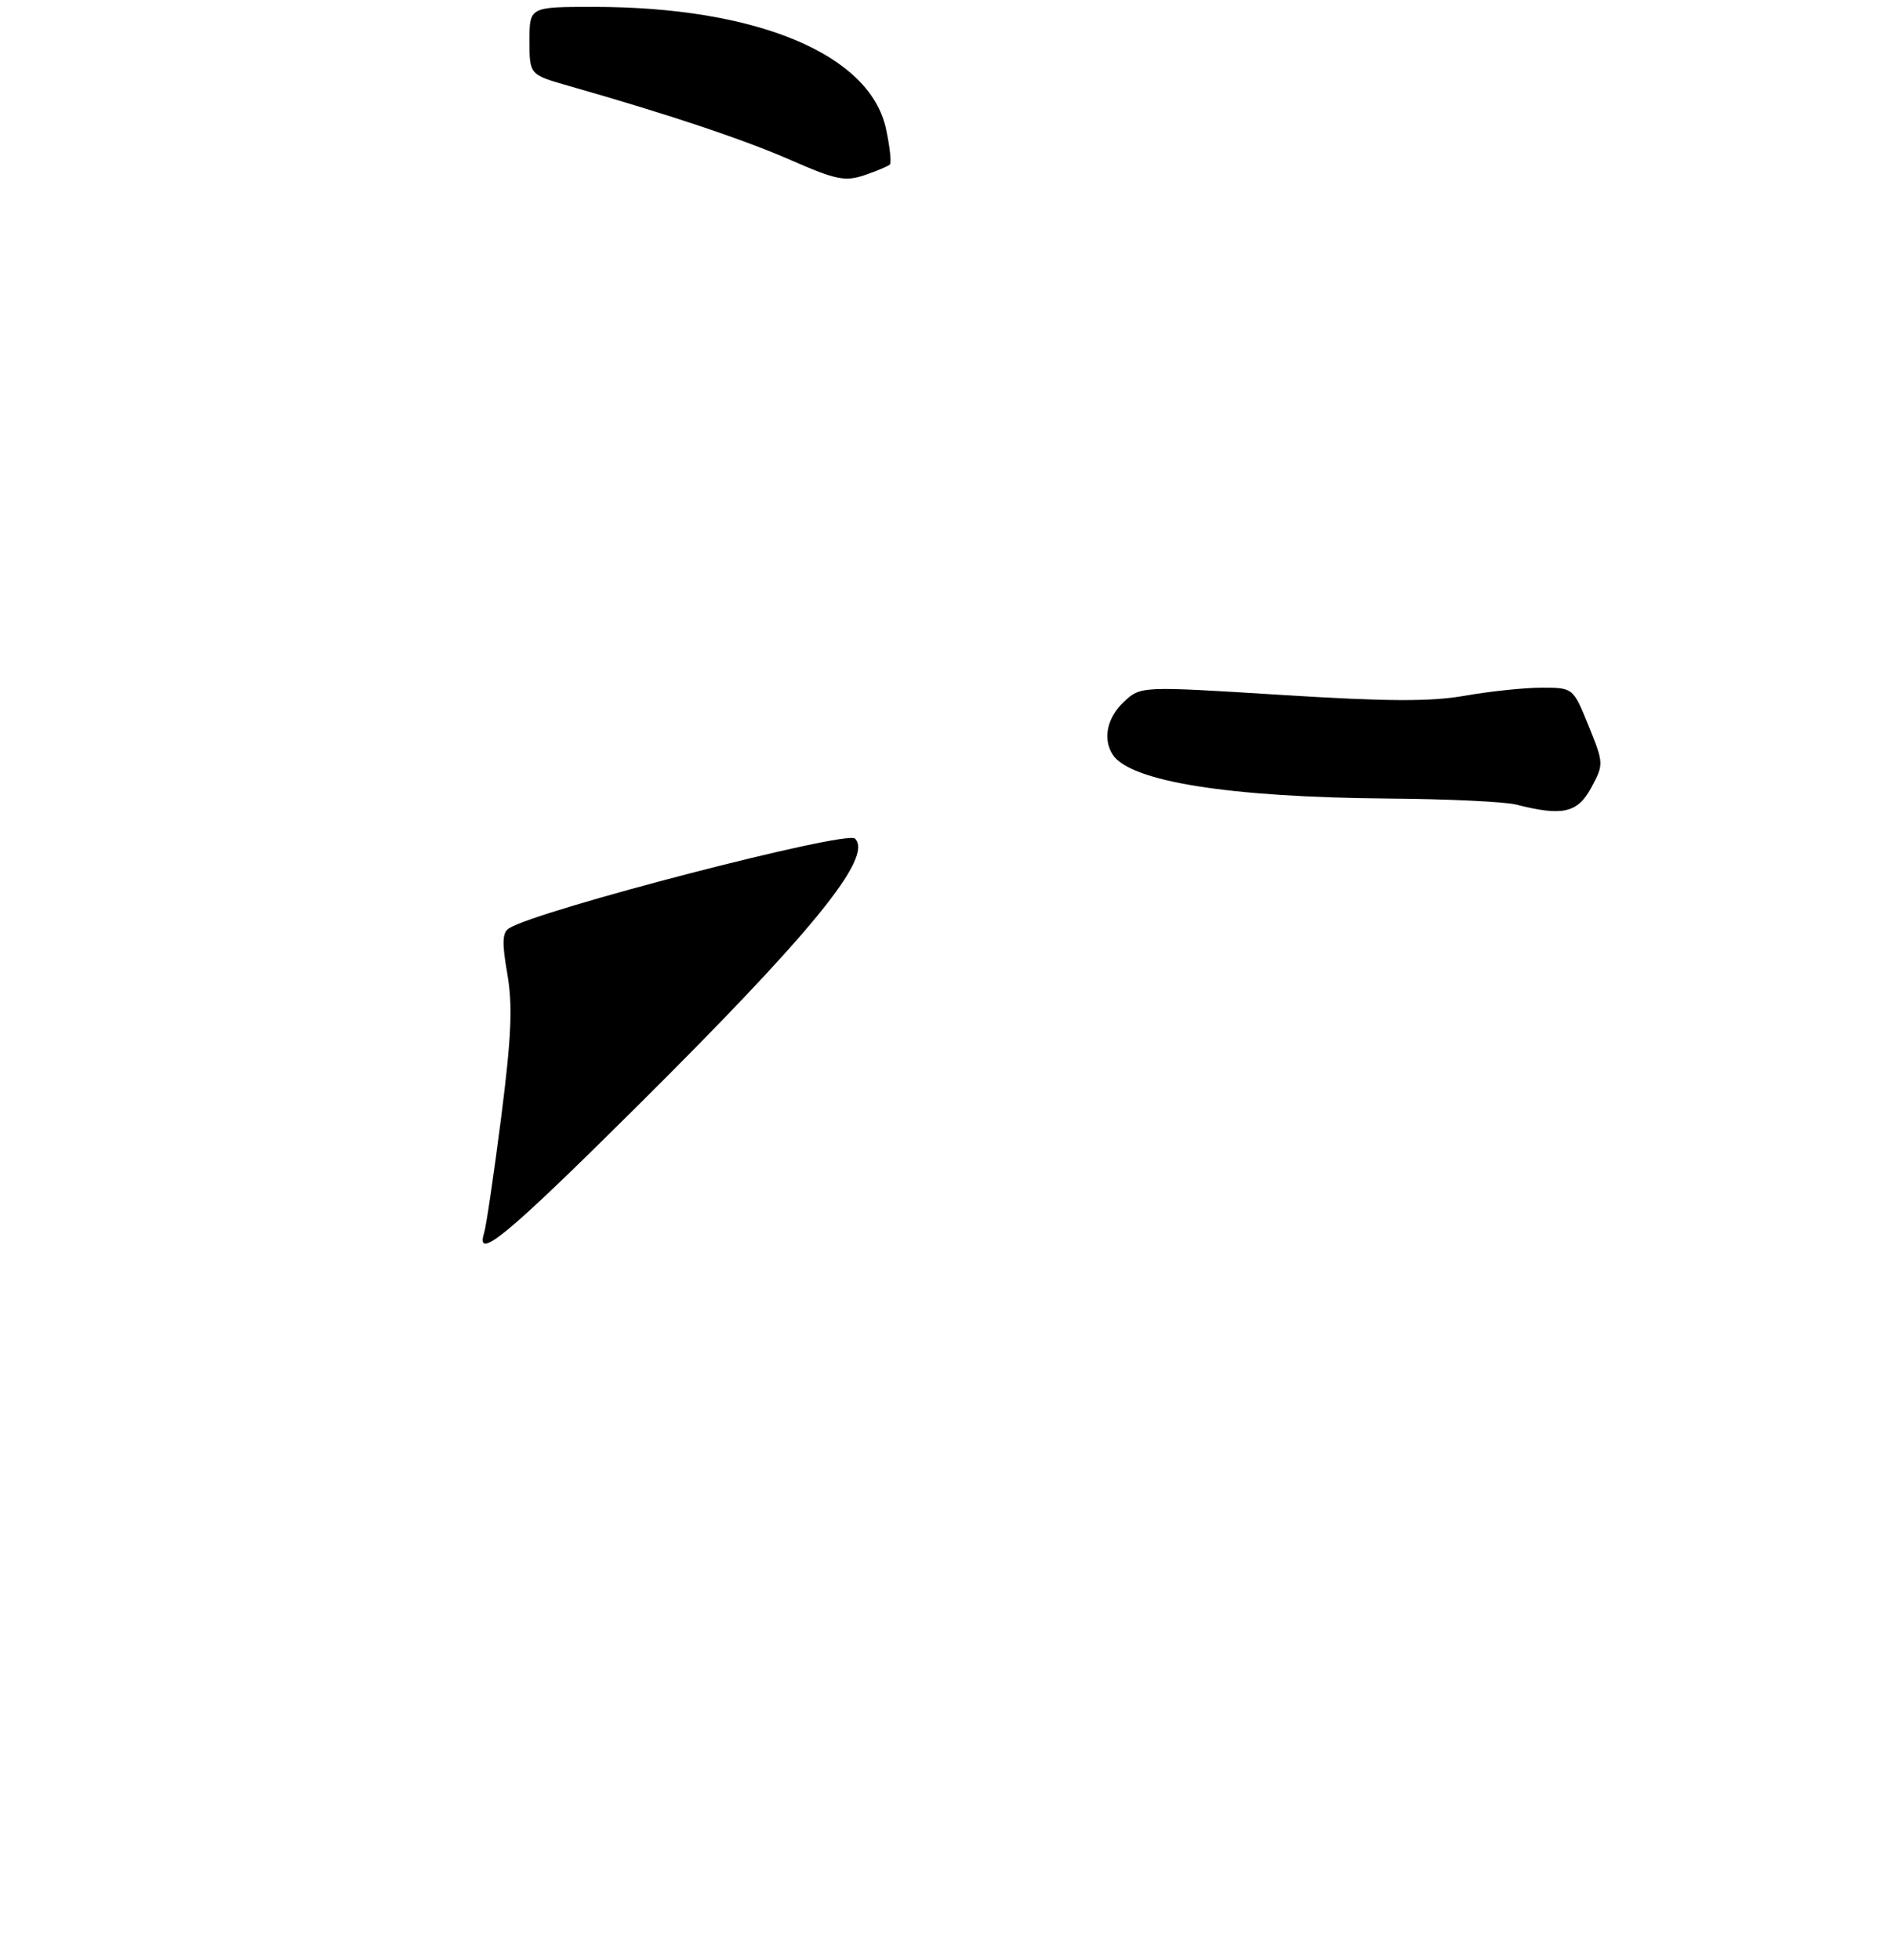<?xml version="1.0" encoding="UTF-8" standalone="no"?>
<!DOCTYPE svg PUBLIC "-//W3C//DTD SVG 1.1//EN" "http://www.w3.org/Graphics/SVG/1.1/DTD/svg11.dtd" >
<svg xmlns="http://www.w3.org/2000/svg" xmlns:xlink="http://www.w3.org/1999/xlink" version="1.1" viewBox="0 0 275 285">
 <g >
 <path fill="currentColor"
d=" M 231.41 114.54 C 233.24 111.13 233.24 111.02 231.02 105.54 C 228.77 100.00 228.77 100.00 224.22 100.00 C 221.71 100.00 216.70 100.52 213.08 101.16 C 208.02 102.05 201.81 102.02 186.19 101.04 C 165.88 99.77 165.88 99.77 163.44 102.06 C 161.00 104.34 160.35 107.42 161.80 109.71 C 164.30 113.64 178.73 115.94 201.97 116.12 C 210.51 116.18 218.85 116.58 220.50 117.00 C 227.24 118.72 229.42 118.22 231.41 114.54 Z  M 129.41 23.92 C 129.66 23.68 129.41 21.35 128.85 18.75 C 126.53 7.88 110.03 1.00 86.32 1.00 C 77.00 1.00 77.00 1.00 77.00 5.93 C 77.00 10.86 77.00 10.86 82.75 12.50 C 97.17 16.61 108.09 20.26 115.00 23.28 C 121.57 26.16 122.90 26.43 125.73 25.47 C 127.51 24.86 129.16 24.17 129.41 23.92 Z  M 70.41 179.25 C 70.71 178.29 71.82 170.75 72.88 162.50 C 74.38 150.73 74.57 146.24 73.78 141.63 C 72.98 137.05 73.04 135.59 74.05 134.97 C 78.35 132.31 123.11 120.71 124.34 121.94 C 127.04 124.64 118.12 135.59 92.27 161.25 C 73.62 179.77 69.08 183.51 70.41 179.25 Z "/>
</g>
</svg>